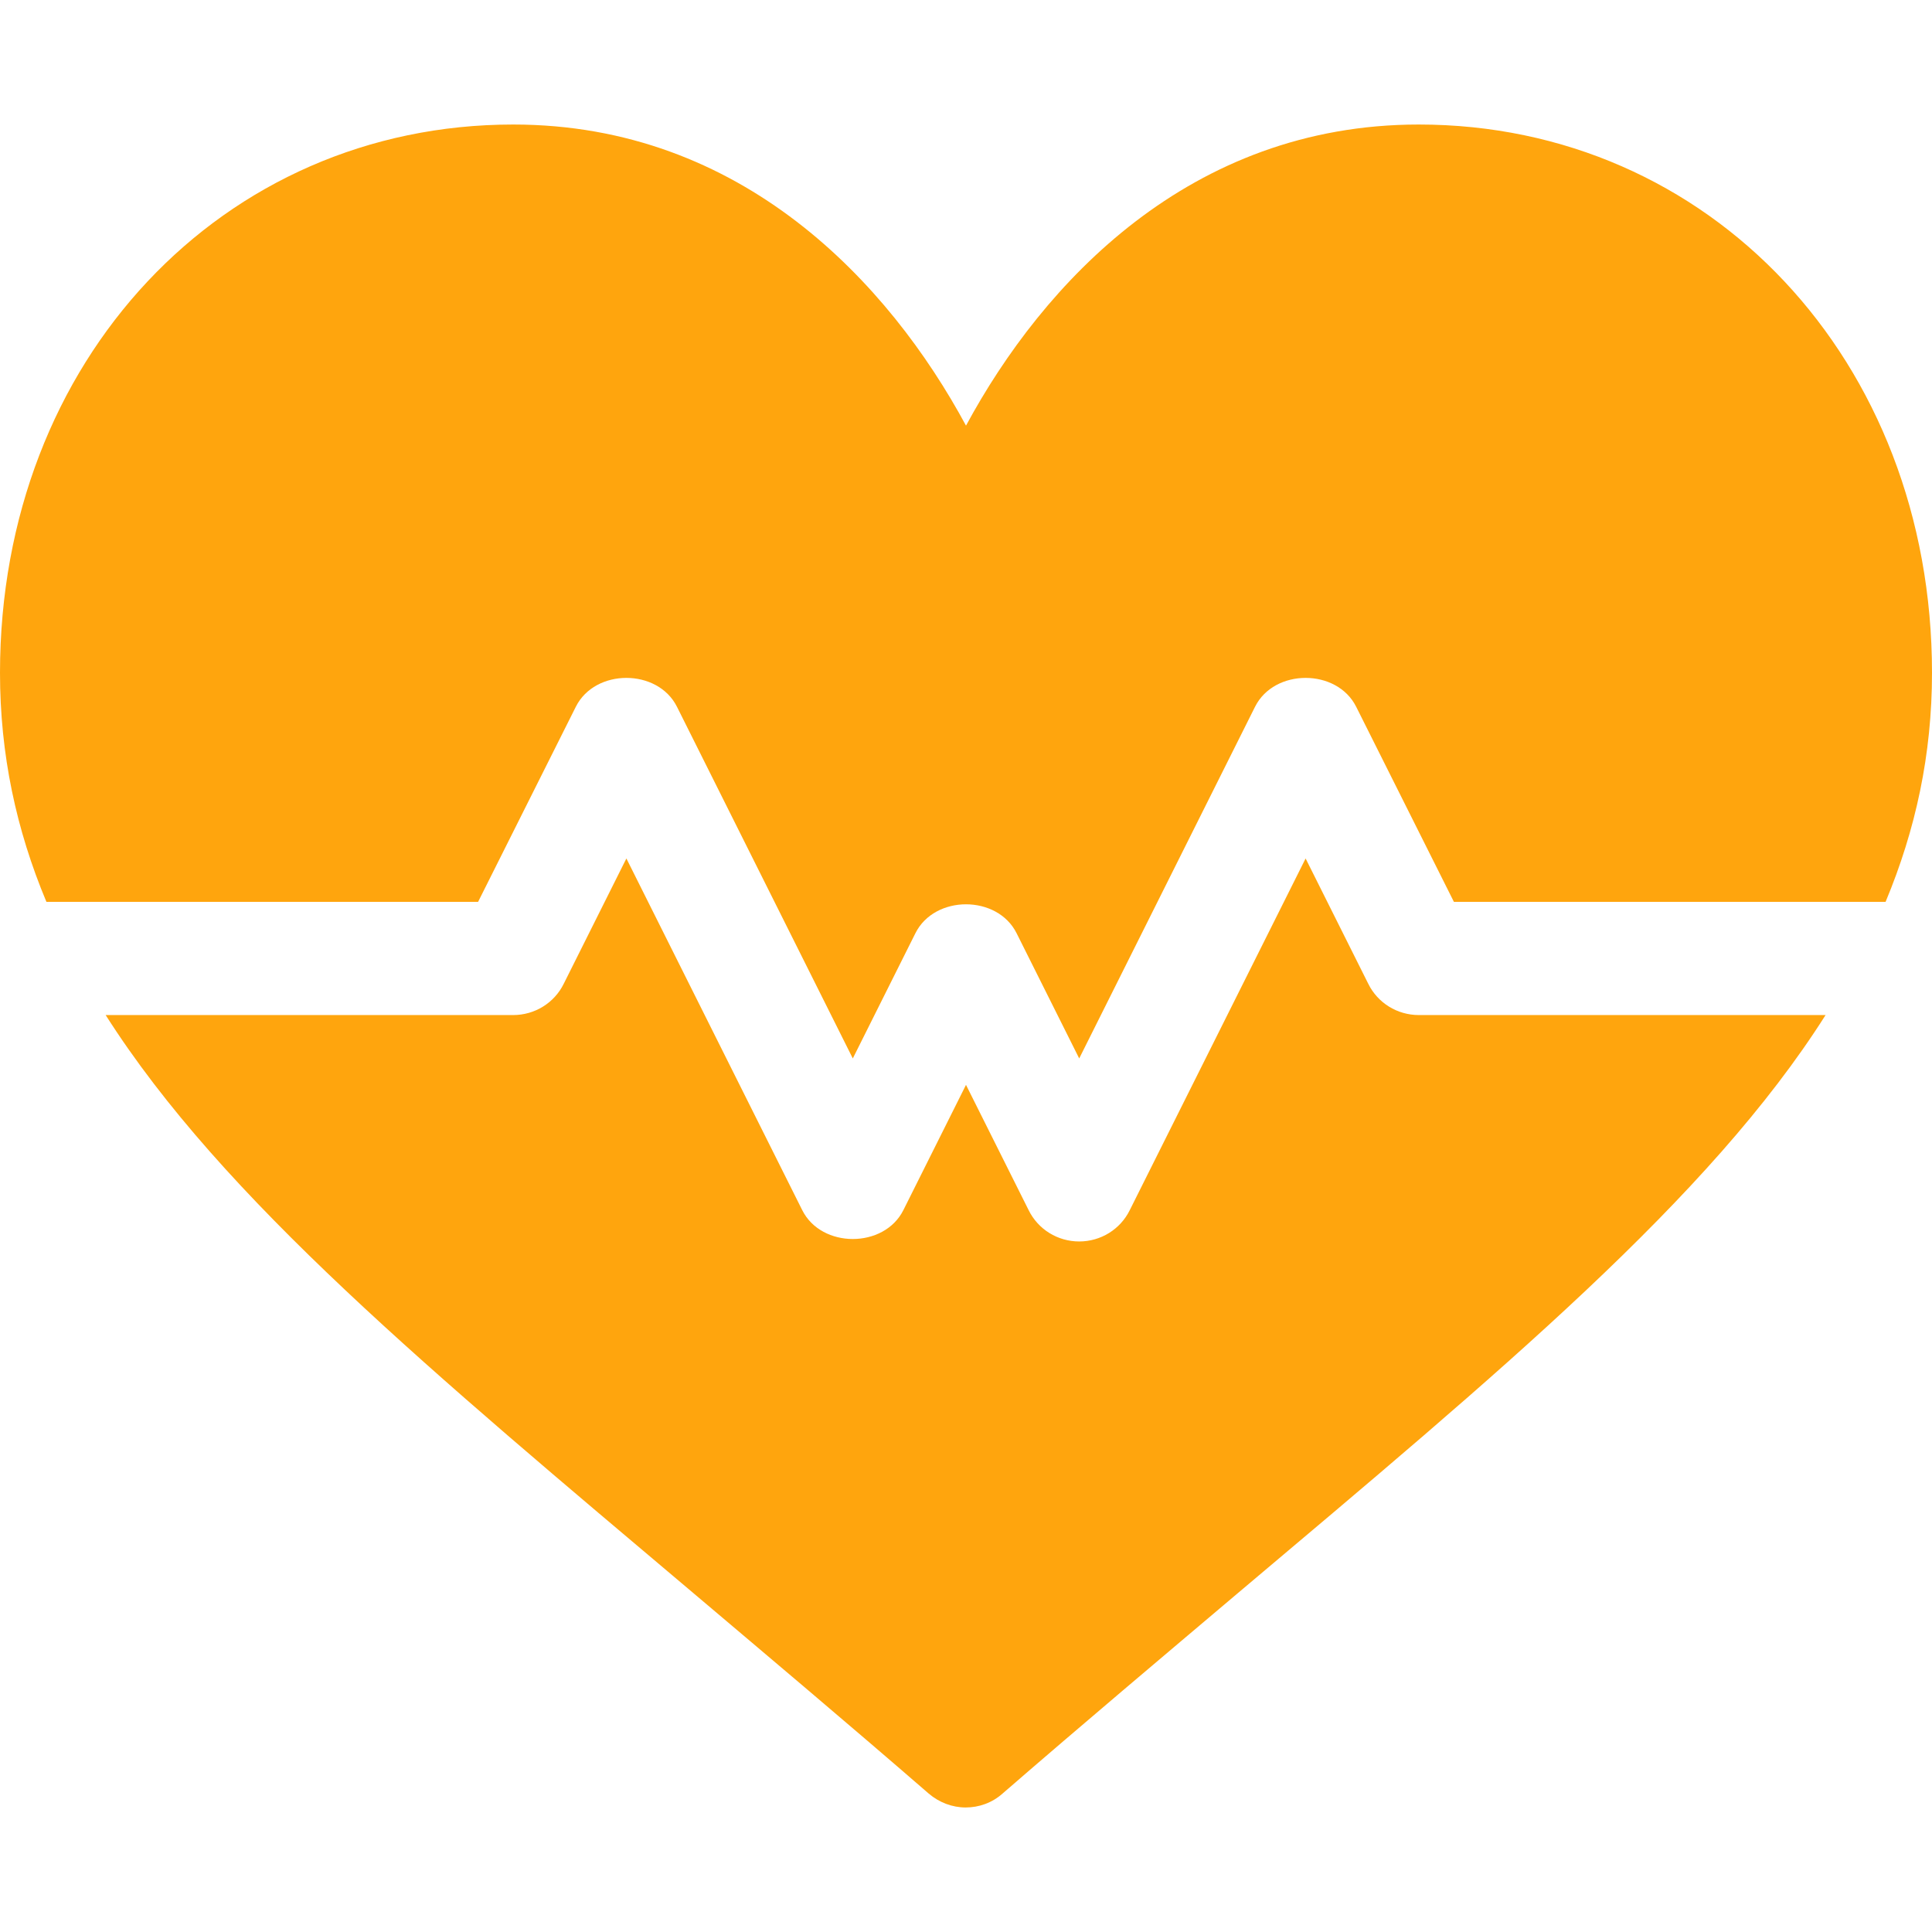 <?xml version="1.0" encoding="utf-8"?>
<!-- Generator: Adobe Illustrator 21.1.0, SVG Export Plug-In . SVG Version: 6.00 Build 0)  -->
<svg version="1.1" id="Capa_1" xmlns="http://www.w3.org/2000/svg" xmlns:xlink="http://www.w3.org/1999/xlink" x="0px" y="0px"
	 viewBox="0 0 512 512" style="enable-background:new 0 0 512 512;" xml:space="preserve">
<style type="text/css">
	.st0{fill:#FFA50D;}
</style>
<g>
	<g>
		<path class="st0" d="M376,33c-60.7,0-99.6,42-120,79.8C235.6,75,196.7,33,136,33C59,33,0,95.4,0,178.3c0,21.6,4.3,41.6,12.3,60.7
			h114.4l25.9-51.7c5.1-10.2,21.7-10.2,26.8,0l46.6,93.2l16.6-33.2c5.1-10.2,21.7-10.2,26.8,0l16.6,33.2l46.6-93.2
			c5.1-10.2,21.7-10.2,26.8,0l25.9,51.7h114.4c8-19.2,12.3-39.1,12.3-60.7C512,95.4,453,33,376,33z"/>
	</g>
</g>
<g>
	<g>
		<path class="st0" d="M376,269c-5.7,0-10.9-3.2-13.4-8.3L346,227.5l-46.6,93.2c-2.5,5.1-7.7,8.3-13.4,8.3s-10.9-3.2-13.4-8.3
			L256,287.5l-16.6,33.2c-5.1,10.2-21.7,10.2-26.8,0L166,227.5l-16.6,33.2c-2.5,5.1-7.7,8.3-13.4,8.3H28
			c30.9,48.6,86.5,94.7,156,153.4c19.5,16.5,40.3,34,62.1,52.9c2.8,2.4,6.3,3.7,9.8,3.7s7-1.2,9.8-3.7
			c21.8-18.9,42.6-36.4,62.1-52.9c69.6-58.7,125.2-104.8,156-153.4H376z"/>
	</g>
</g>
</svg>
